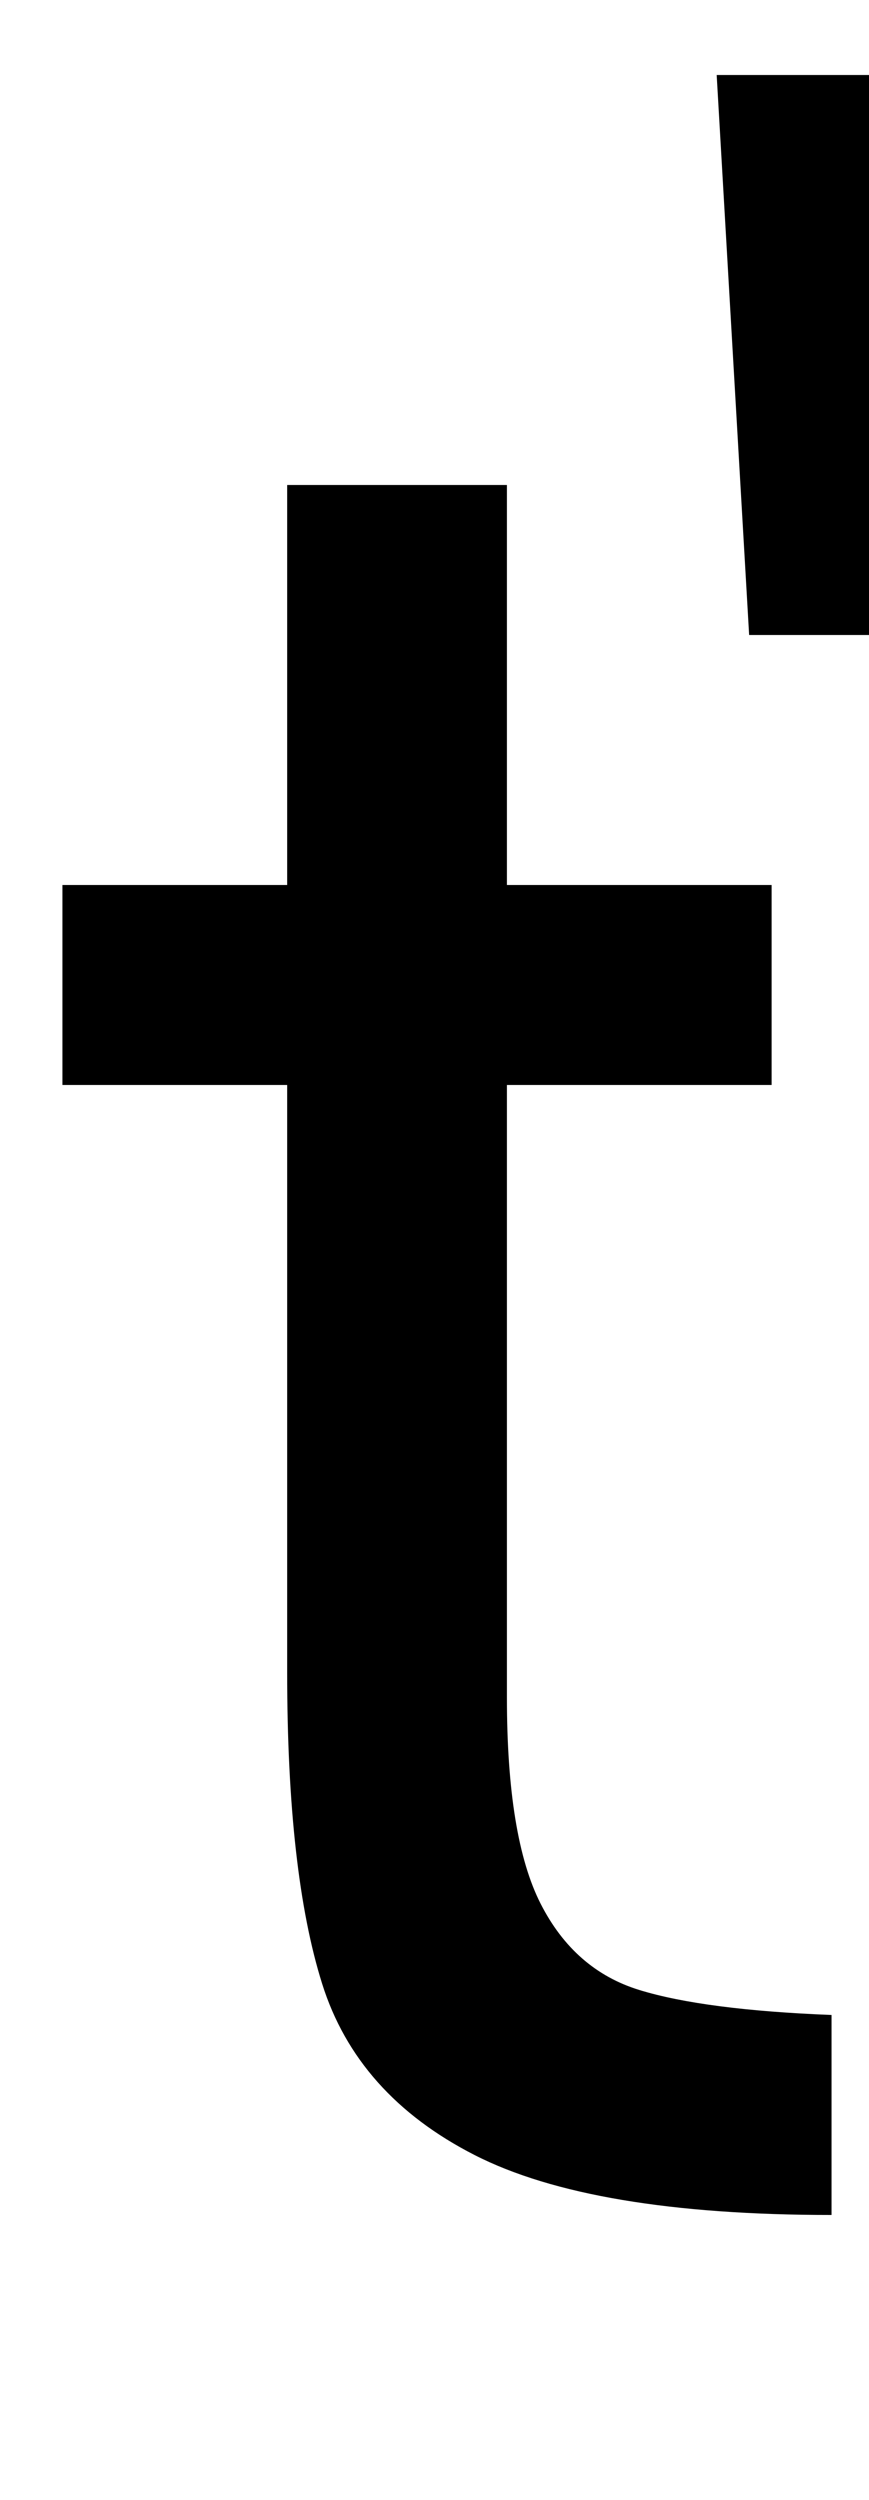 <svg xmlns="http://www.w3.org/2000/svg" width="348" height="1000"><path d="M333 74Q282 76 256.0 84.0Q230 92 216.5 118.5Q203 145 203 201V446H309V526H203V686H115V526H25V446H115V211Q115 131 129.0 86.5Q143 42 190.0 18.0Q237 -6 333 -6ZM287 850 300 626H356L369 850Z" transform="translate(0, 880) scale(1,-1)" /></svg>